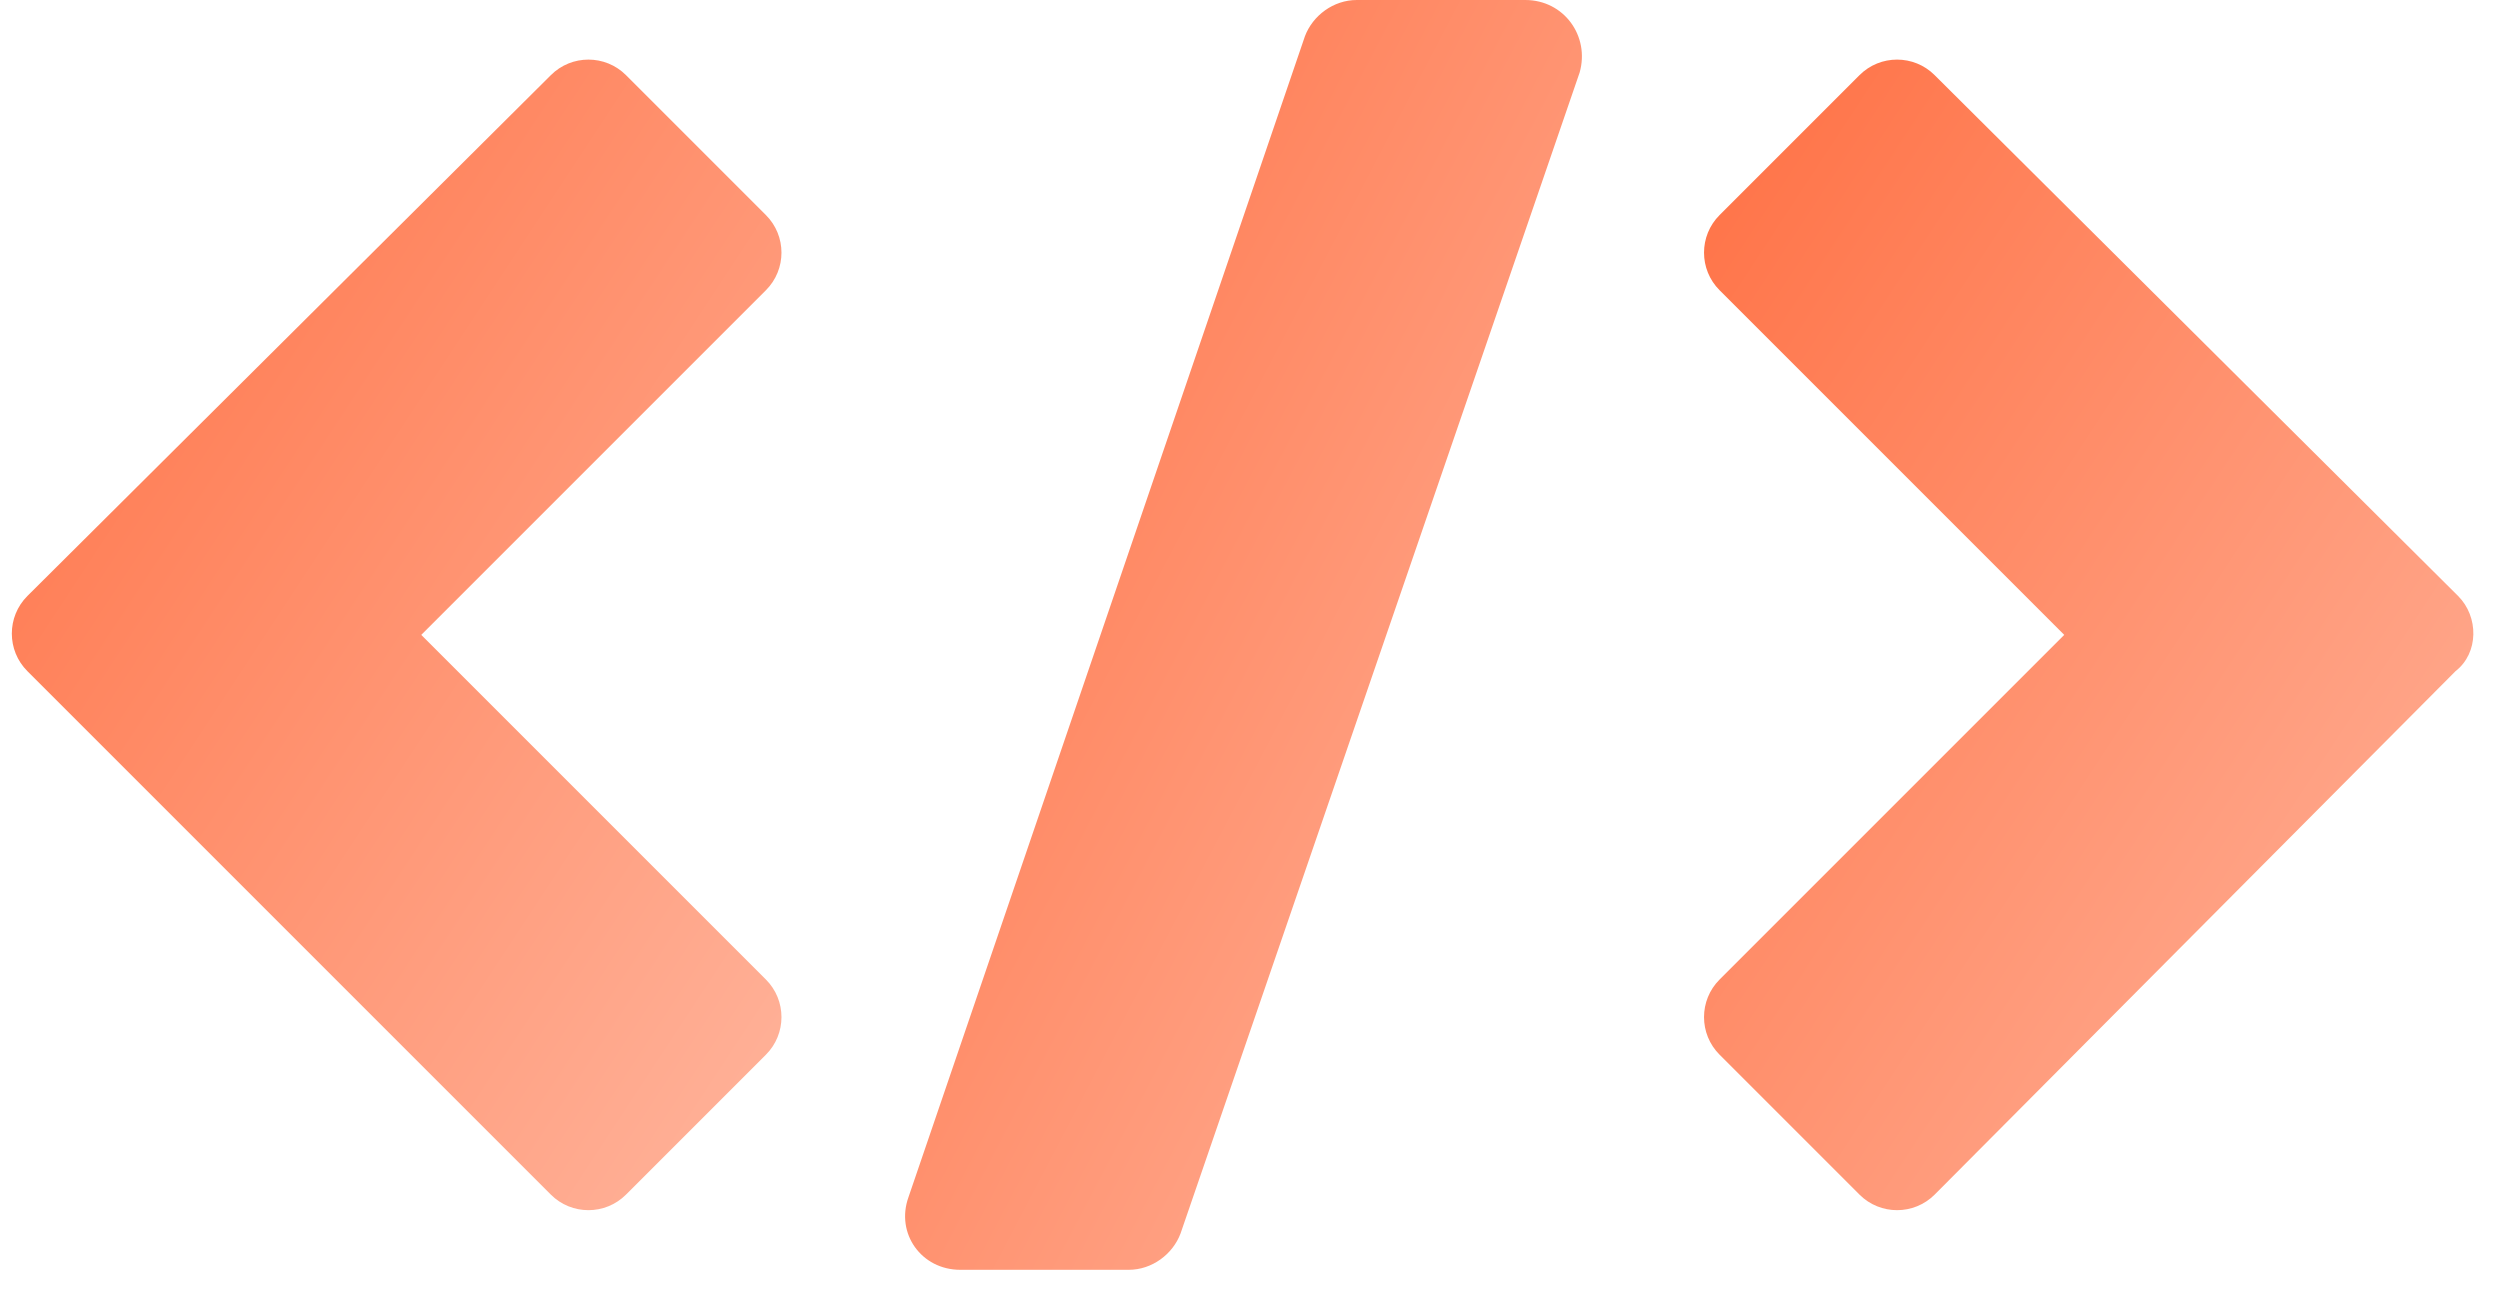 <svg width="65" height="34" viewBox="0 0 65 34" fill="none" xmlns="http://www.w3.org/2000/svg">
<path d="M19.914 5.592L16.276 1.954C15.737 1.415 14.861 1.415 14.322 1.954L0.712 15.496C0.173 16.035 0.173 16.911 0.712 17.45L14.322 31.06C14.861 31.599 15.737 31.599 16.276 31.06L19.914 27.422C20.453 26.883 20.453 26.007 19.914 25.468L10.953 16.507L19.914 7.546C20.453 7.007 20.453 6.131 19.914 5.592Z" fill="url(#paint0_linear)"/>
<path d="M63.911 15.496L50.301 1.954C49.762 1.415 48.886 1.415 48.347 1.954L44.709 5.592C44.17 6.131 44.17 7.007 44.709 7.546L53.67 16.507L44.709 25.468C44.17 26.007 44.17 26.883 44.709 27.422L48.347 31.06C48.886 31.599 49.762 31.599 50.301 31.06L63.844 17.45C64.45 16.979 64.45 16.035 63.911 15.496Z" fill="url(#paint1_linear)"/>
<path d="M39.656 0H35.276C34.67 0 34.131 0.404 33.928 0.943L23.62 31.128C23.283 32.071 23.957 33.015 24.967 33.015H29.347C29.953 33.015 30.492 32.61 30.694 32.071L41.07 1.887C41.34 0.943 40.666 0 39.656 0Z" fill="url(#paint2_linear)"/>
<defs>
<linearGradient id="paint0_linear" x1="0.307" y1="3.045" x2="25.938" y2="19.884" gradientUnits="userSpaceOnUse">
<stop stop-color="#FF7246"/>
<stop offset="1" stop-color="#FFB198"/>
</linearGradient>
<linearGradient id="paint1_linear" x1="44.304" y1="3.045" x2="69.931" y2="19.874" gradientUnits="userSpaceOnUse">
<stop stop-color="#FF7246"/>
<stop offset="1" stop-color="#FFB198"/>
</linearGradient>
<linearGradient id="paint2_linear" x1="23.532" y1="1.651" x2="48.859" y2="14.91" gradientUnits="userSpaceOnUse">
<stop stop-color="#FF7246"/>
<stop offset="1" stop-color="#FFB198"/>
</linearGradient>
</defs>
</svg>
